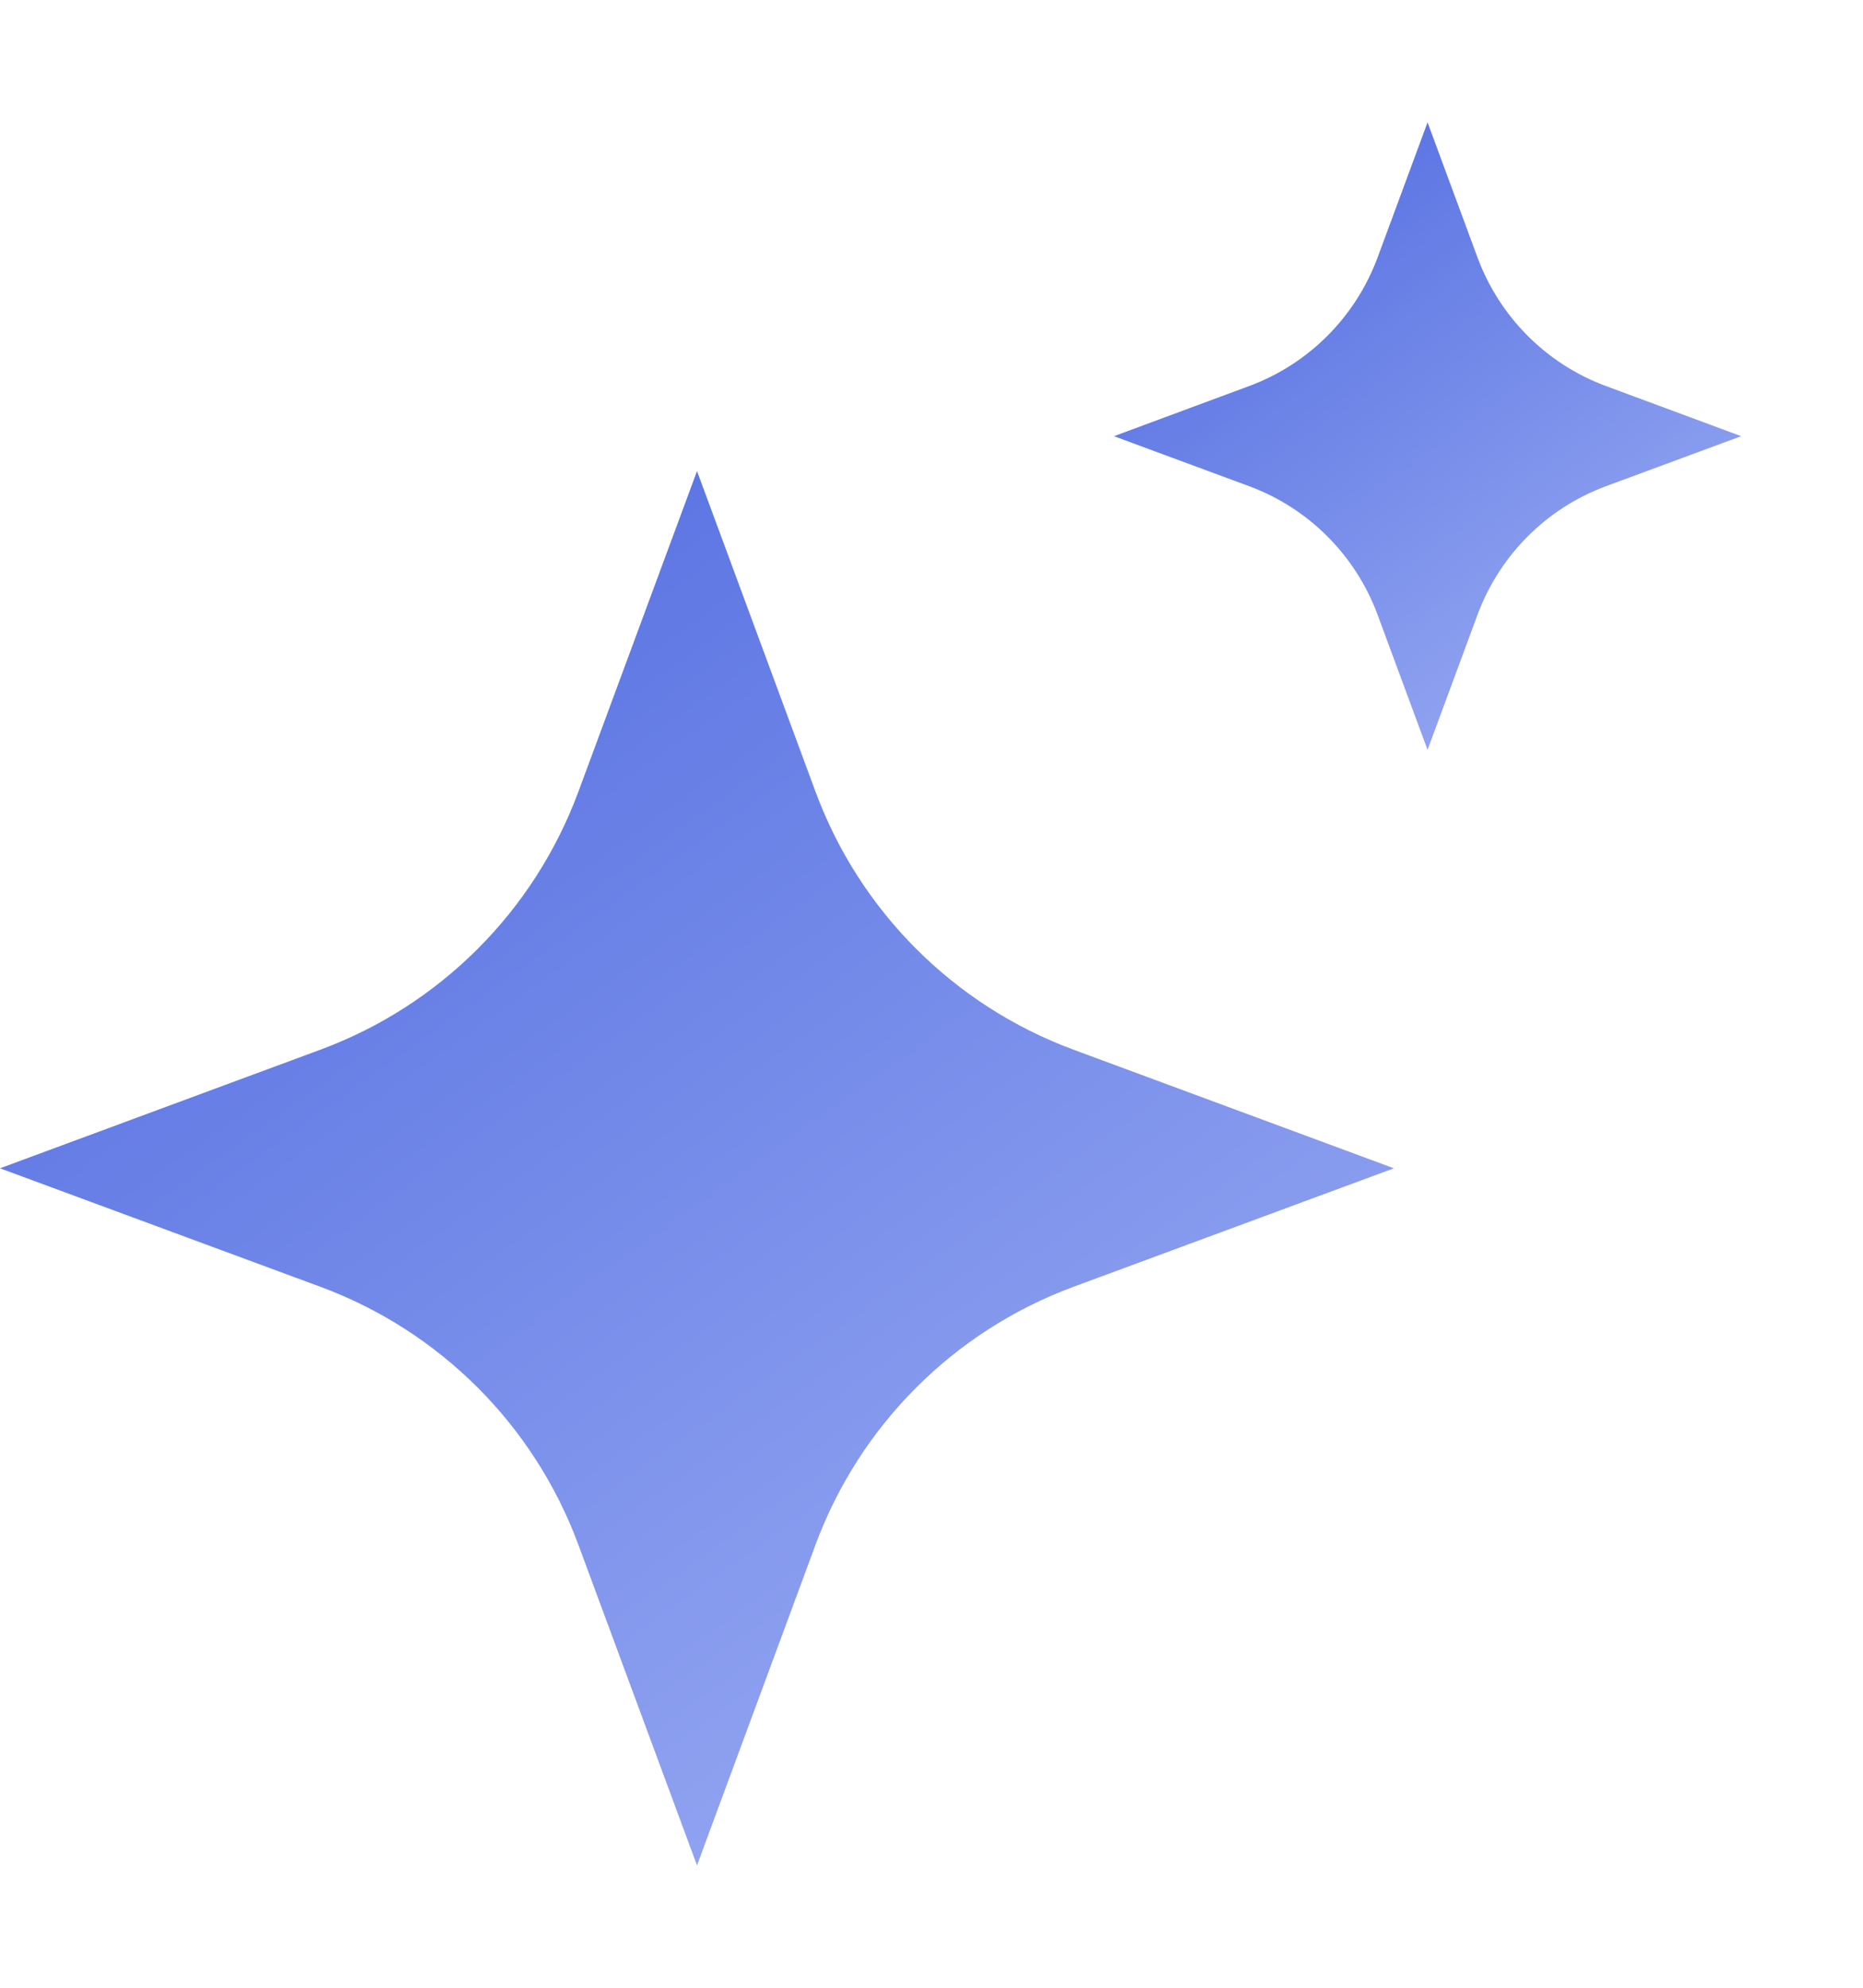<svg width="15" height="16" viewBox="0 0 15 16" fill="none" xmlns="http://www.w3.org/2000/svg">
<path d="M5.612 3.792L6.567 6.375C6.923 7.335 7.68 8.092 8.64 8.448L11.223 9.404L8.64 10.359C7.68 10.715 6.923 11.472 6.567 12.432L5.612 15.015L4.656 12.432C4.3 11.472 3.543 10.715 2.583 10.359L0 9.404L2.583 8.448C3.543 8.092 4.3 7.335 4.656 6.375L5.612 3.792Z" fill="url(#paint0_linear_1477_24145)"/>
<path d="M11.494 0.985L11.896 2.072C12.074 2.552 12.452 2.931 12.932 3.108L14.019 3.511L12.932 3.913C12.452 4.09 12.074 4.469 11.896 4.949L11.494 6.036L11.092 4.949C10.914 4.469 10.536 4.09 10.056 3.913L8.969 3.511L10.056 3.108C10.536 2.931 10.914 2.552 11.092 2.072L11.494 0.985Z" fill="url(#paint1_linear_1477_24145)"/>
<defs>
<linearGradient id="paint0_linear_1477_24145" x1="1.871" y1="3.792" x2="11.223" y2="16.886" gradientUnits="userSpaceOnUse">
<stop stop-color="#516CE0"/>
<stop offset="1" stop-color="#AAB9F7"/>
</linearGradient>
<linearGradient id="paint1_linear_1477_24145" x1="9.81" y1="0.985" x2="14.019" y2="6.877" gradientUnits="userSpaceOnUse">
<stop stop-color="#516CE0"/>
<stop offset="1" stop-color="#AAB9F7"/>
</linearGradient>
</defs>
</svg>

